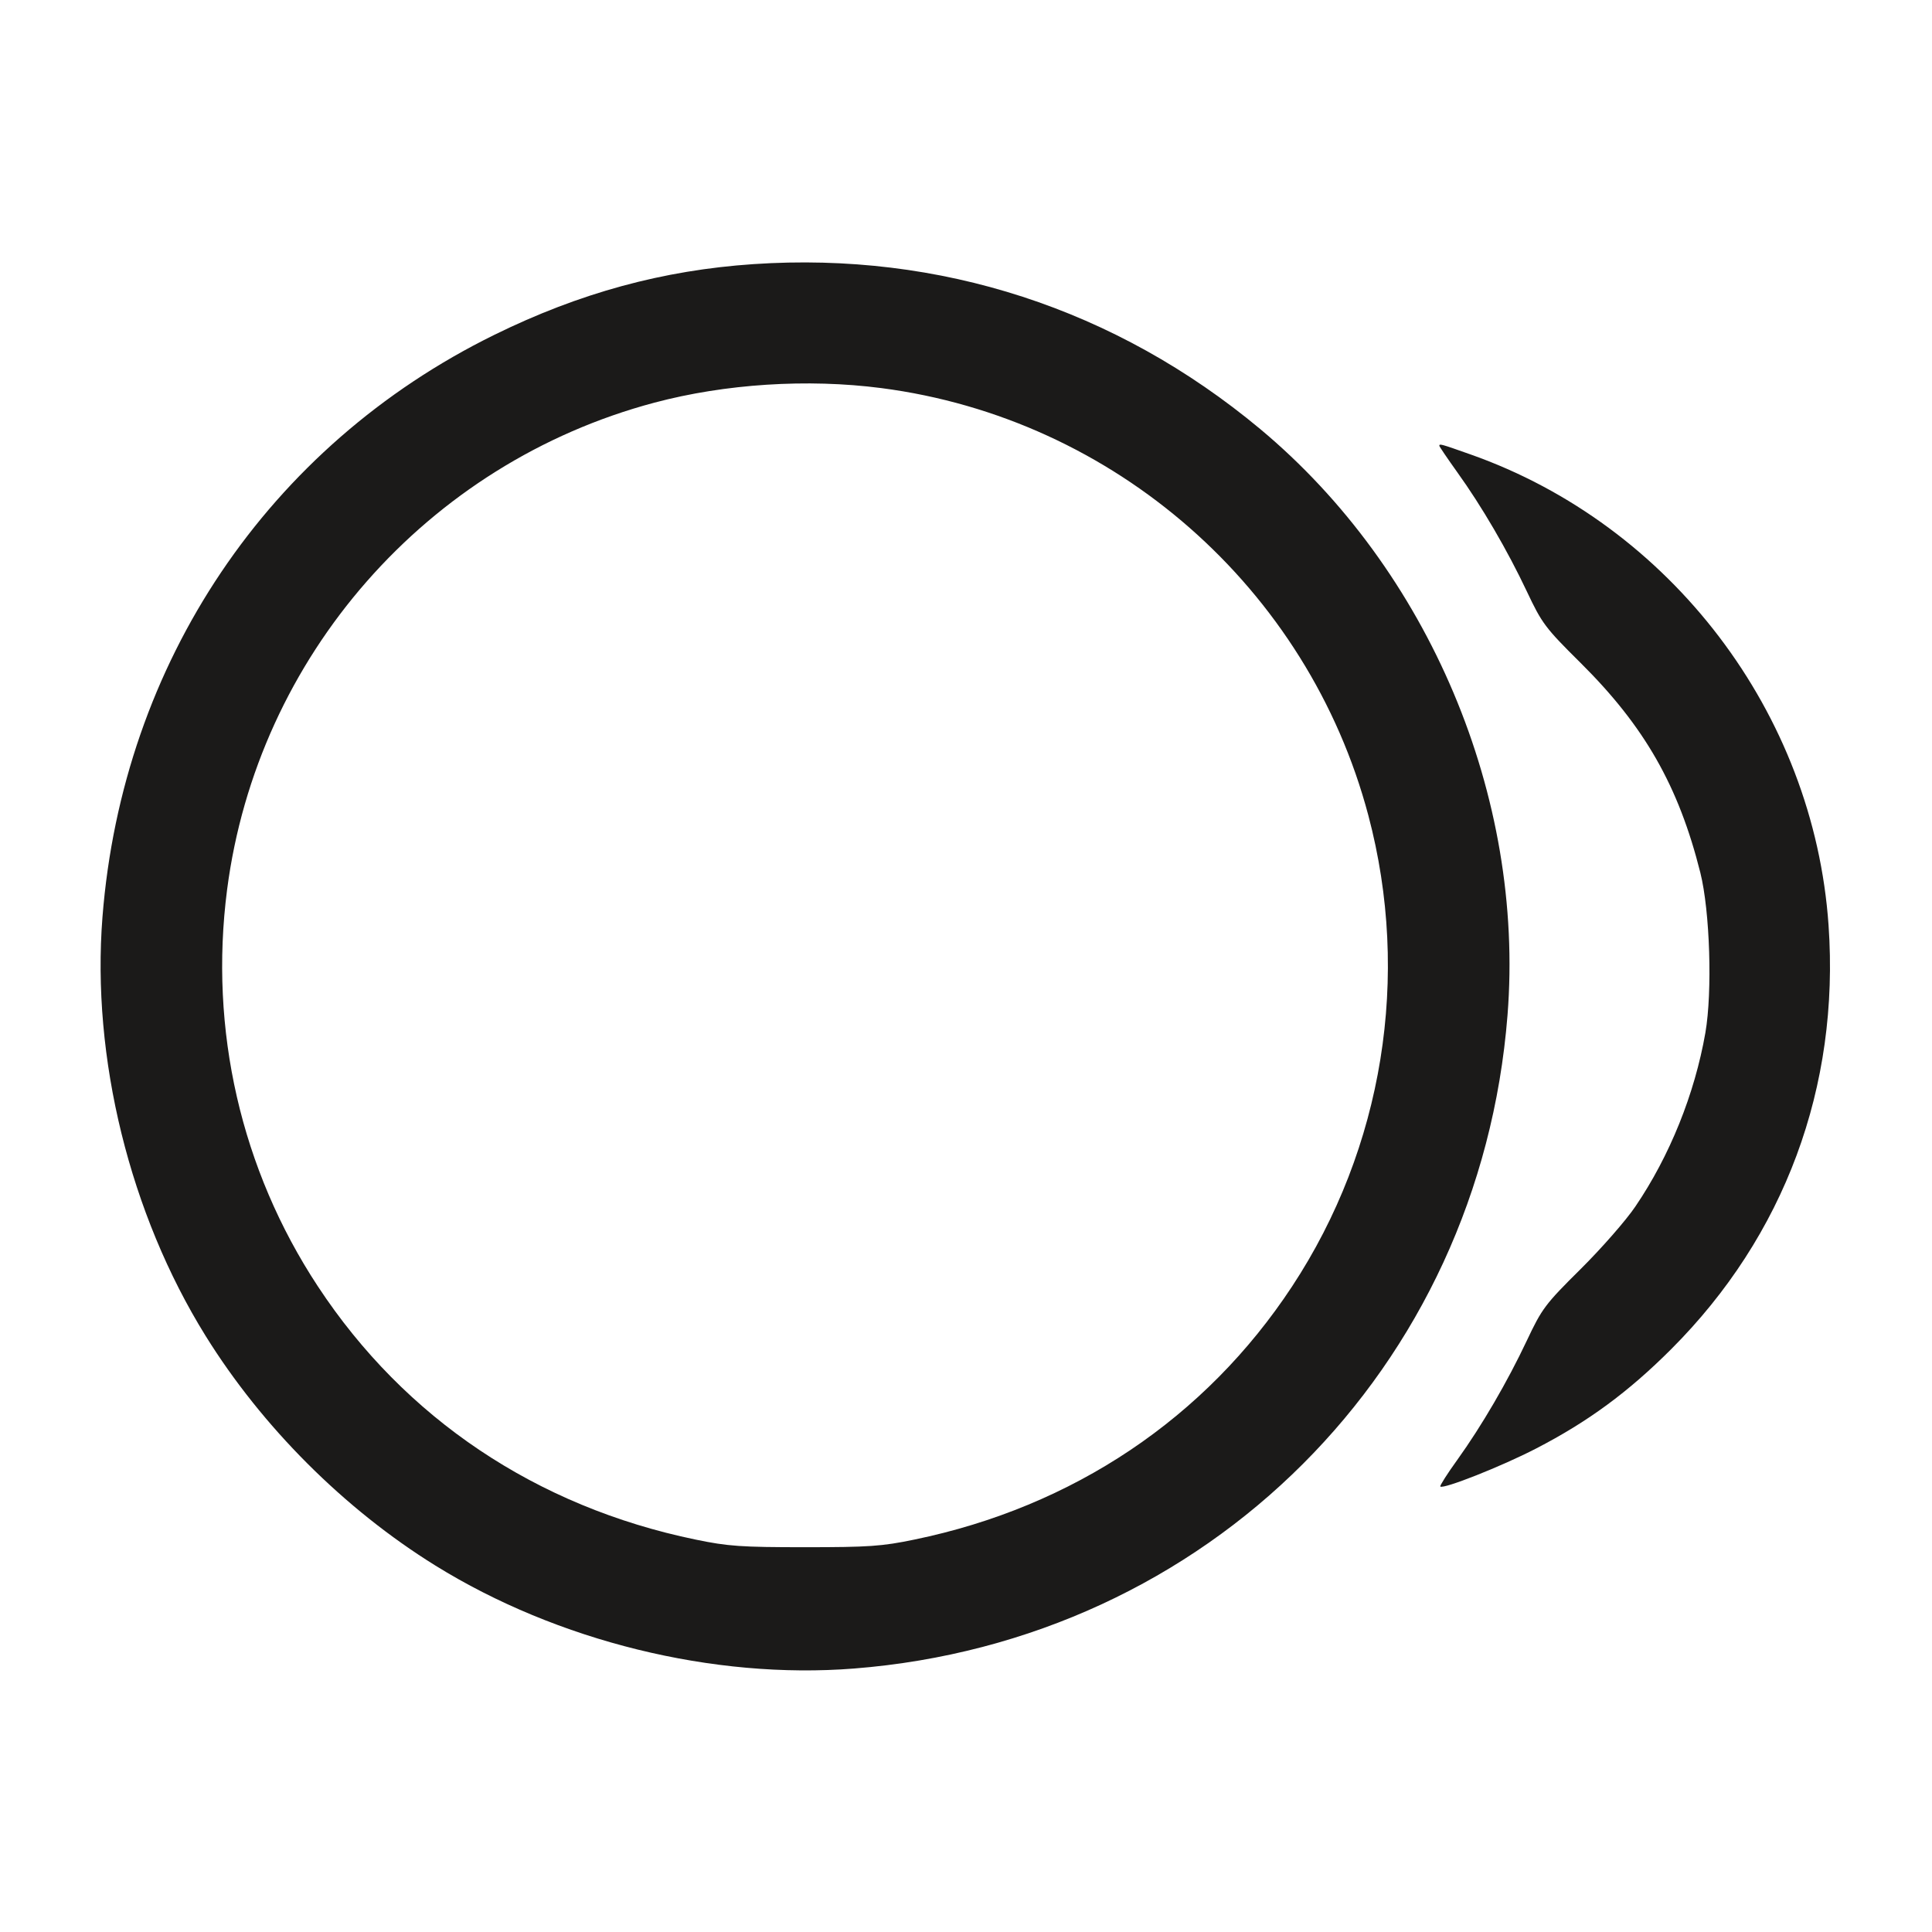 <svg xmlns="http://www.w3.org/2000/svg" xml:space="preserve" fill="none" viewBox="0 0 24 24"><path d="M9.360 3.281 C 8.234 3.357,7.200 3.639,6.140 4.160 C 3.335 5.539,1.522 8.232,1.273 11.390 C 1.135 13.139,1.613 15.078,2.553 16.593 C 3.255 17.724,4.276 18.745,5.407 19.447 C 6.922 20.387,8.861 20.865,10.610 20.727 C 15.001 20.381,18.381 17.001,18.727 12.610 C 18.941 9.897,17.750 7.077,15.654 5.329 C 13.862 3.836,11.678 3.125,9.360 3.281 M10.948 4.821 C 13.845 5.197,16.249 7.306,16.998 10.129 C 17.528 12.126,17.182 14.262,16.051 15.980 C 14.974 17.617,13.331 18.718,11.360 19.125 C 10.956 19.209,10.791 19.220,10.000 19.220 C 9.209 19.220,9.044 19.209,8.640 19.125 C 6.665 18.717,5.028 17.620,3.949 15.980 C 2.993 14.528,2.596 12.791,2.821 11.052 C 3.197 8.155,5.303 5.754,8.129 5.002 C 9.008 4.768,10.030 4.702,10.948 4.821 M17.880 5.538 C 17.880 5.547,17.981 5.696,18.104 5.868 C 18.406 6.288,18.727 6.838,18.968 7.349 C 19.155 7.745,19.195 7.799,19.635 8.235 C 20.429 9.023,20.852 9.764,21.122 10.840 C 21.242 11.319,21.273 12.319,21.185 12.829 C 21.052 13.590,20.742 14.360,20.315 14.988 C 20.199 15.160,19.893 15.509,19.635 15.765 C 19.195 16.201,19.155 16.255,18.968 16.651 C 18.727 17.163,18.406 17.713,18.103 18.135 C 17.978 18.308,17.884 18.457,17.892 18.466 C 17.929 18.502,18.653 18.216,19.080 17.995 C 19.727 17.661,20.227 17.293,20.760 16.760 C 22.168 15.352,22.855 13.502,22.715 11.494 C 22.532 8.859,20.755 6.523,18.267 5.645 C 17.896 5.514,17.880 5.509,17.880 5.538 " fill="#1B1A19" stroke="none" fill-rule="evenodd"></path></svg>